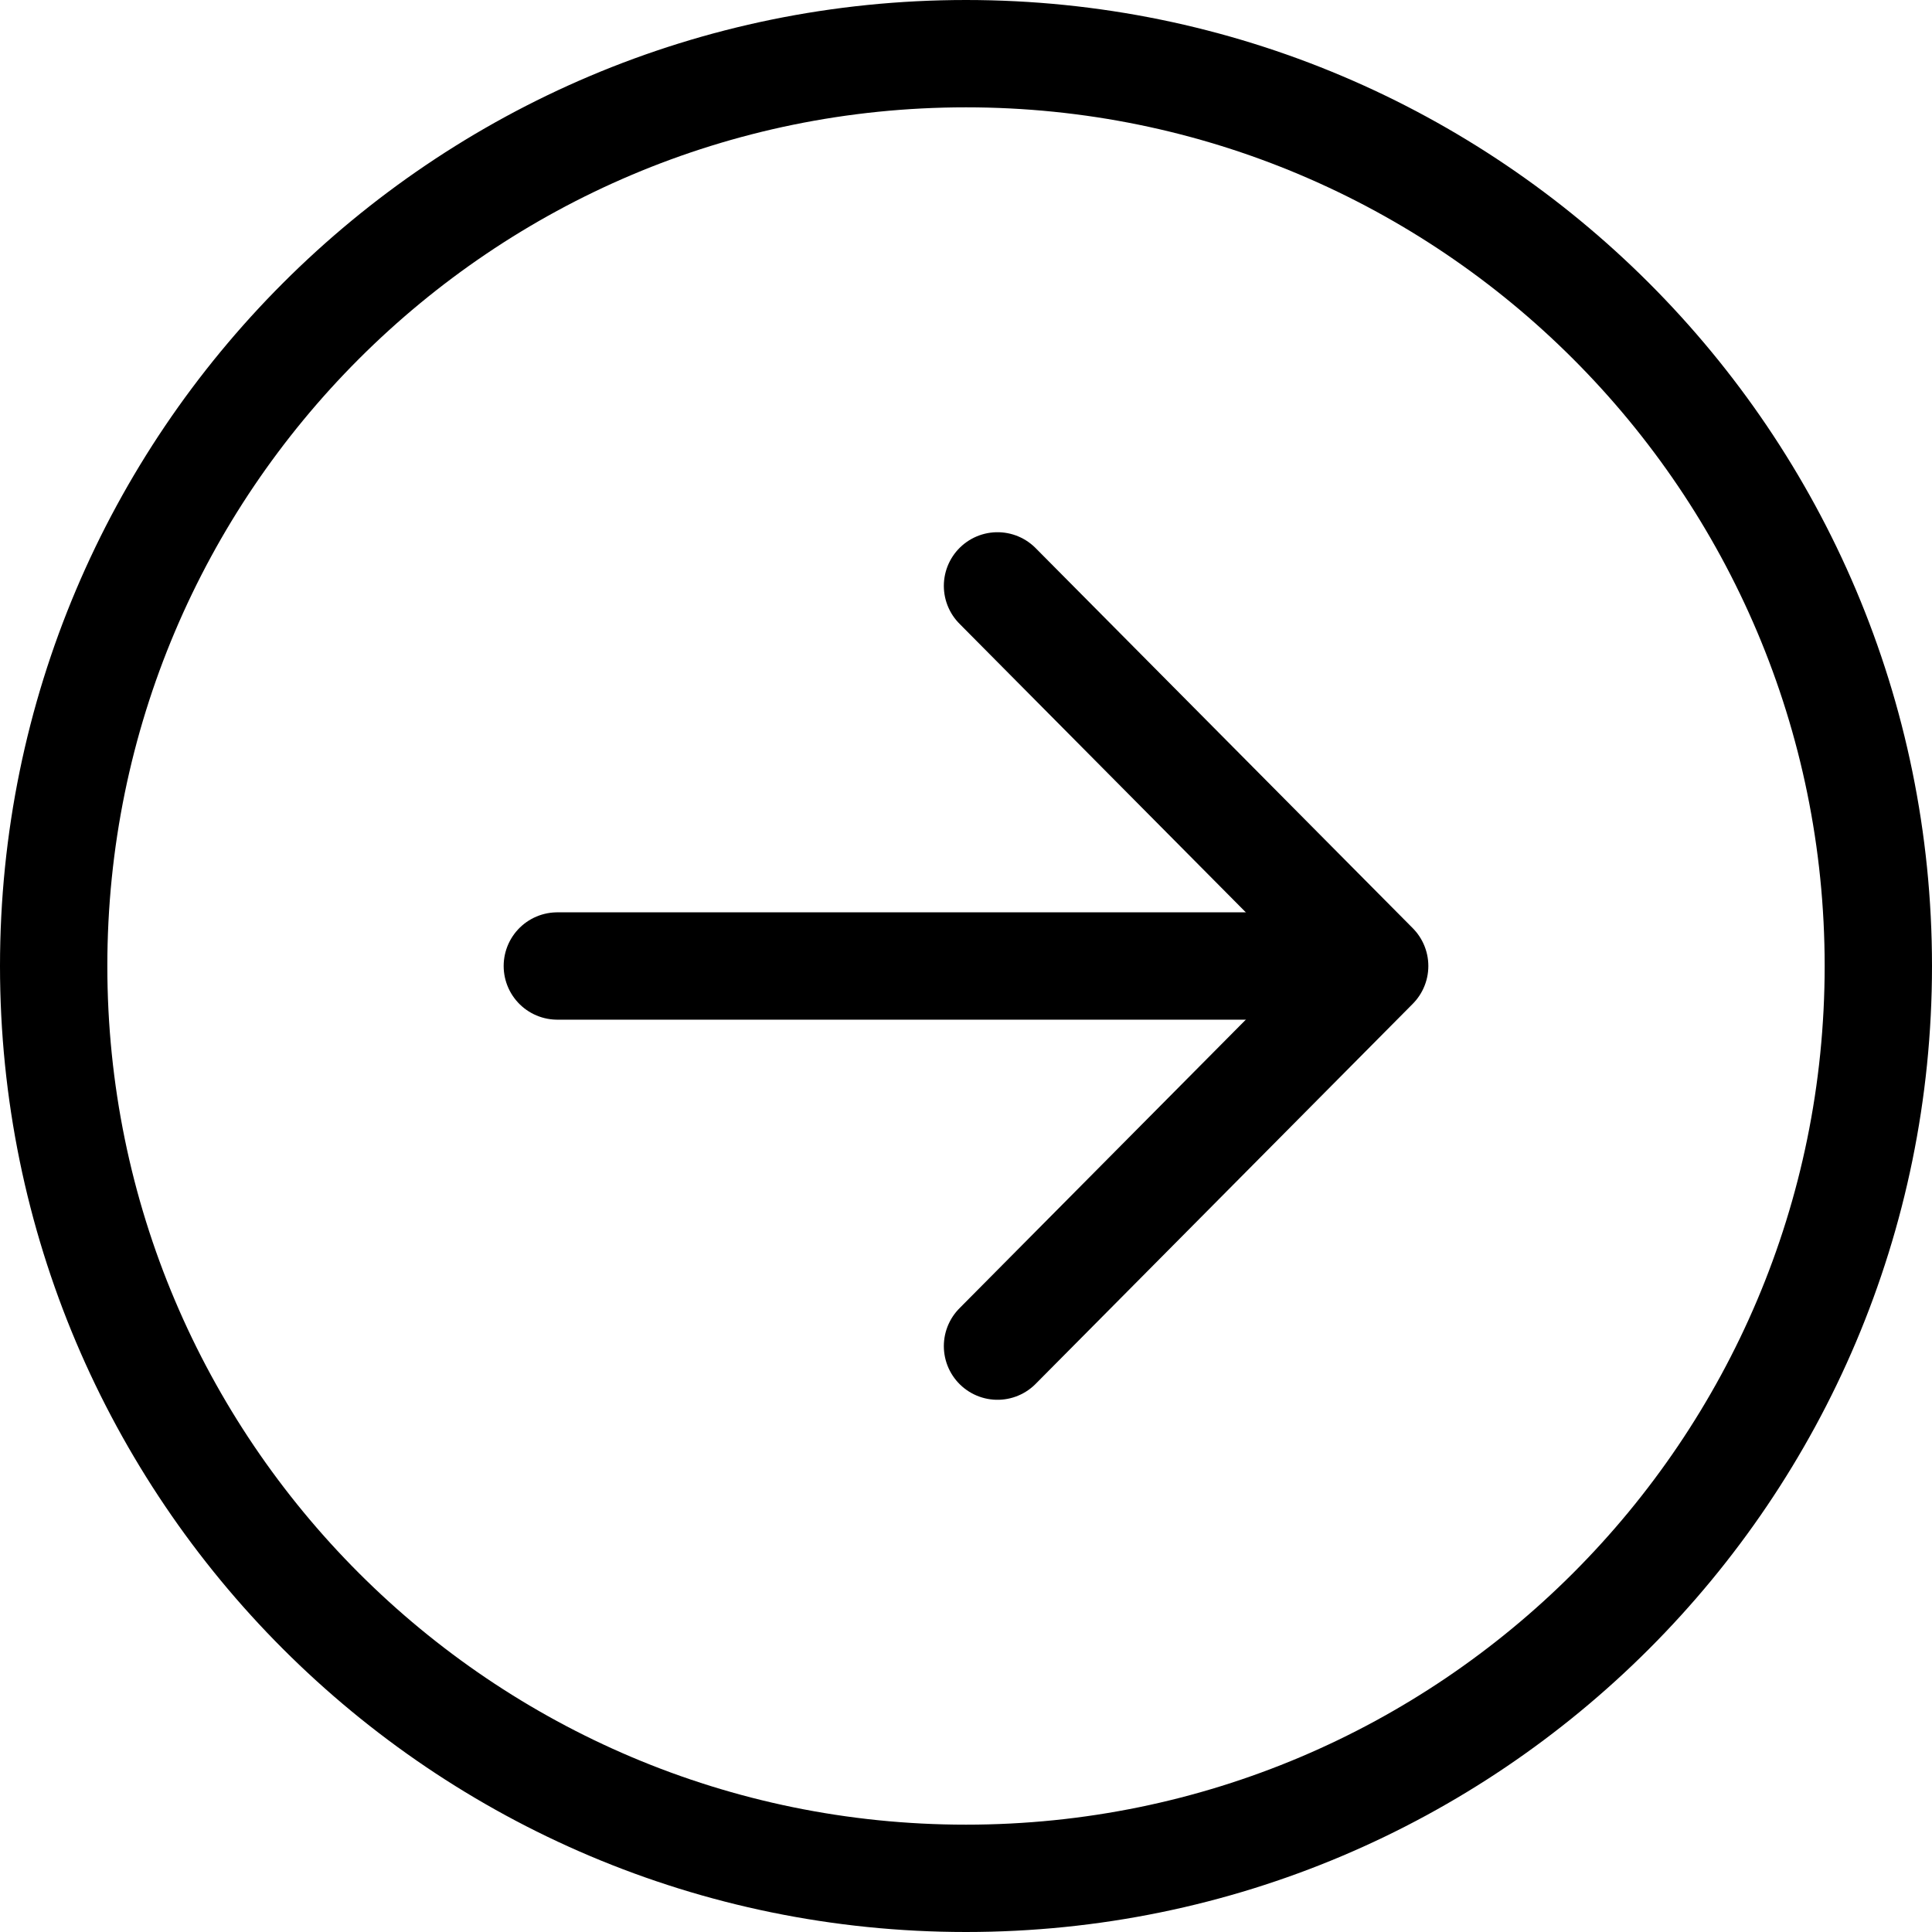 <svg width="36" height="36" viewBox="0 0 36 36" fill="none" xmlns="http://www.w3.org/2000/svg">
<path d="M1 18C1 27.385 8.615 35 18 35C27.385 35 35 27.385 35 18C35 8.615 27.385 1 18 1C8.615 1 1 8.615 1 18Z"  stroke="black" stroke-width="2" stroke-miterlimit="10"/>
<path d="M18.587 10.917L25.615 18L18.587 25.083" stroke=" currentColor" stroke-width="2" stroke-linecap="round" stroke-linejoin="round"/>
<path d="M24.638 18L10.385 18" stroke="currentColor"  stroke-width="2" stroke-linecap="round" stroke-linejoin="round"/>
</svg>
